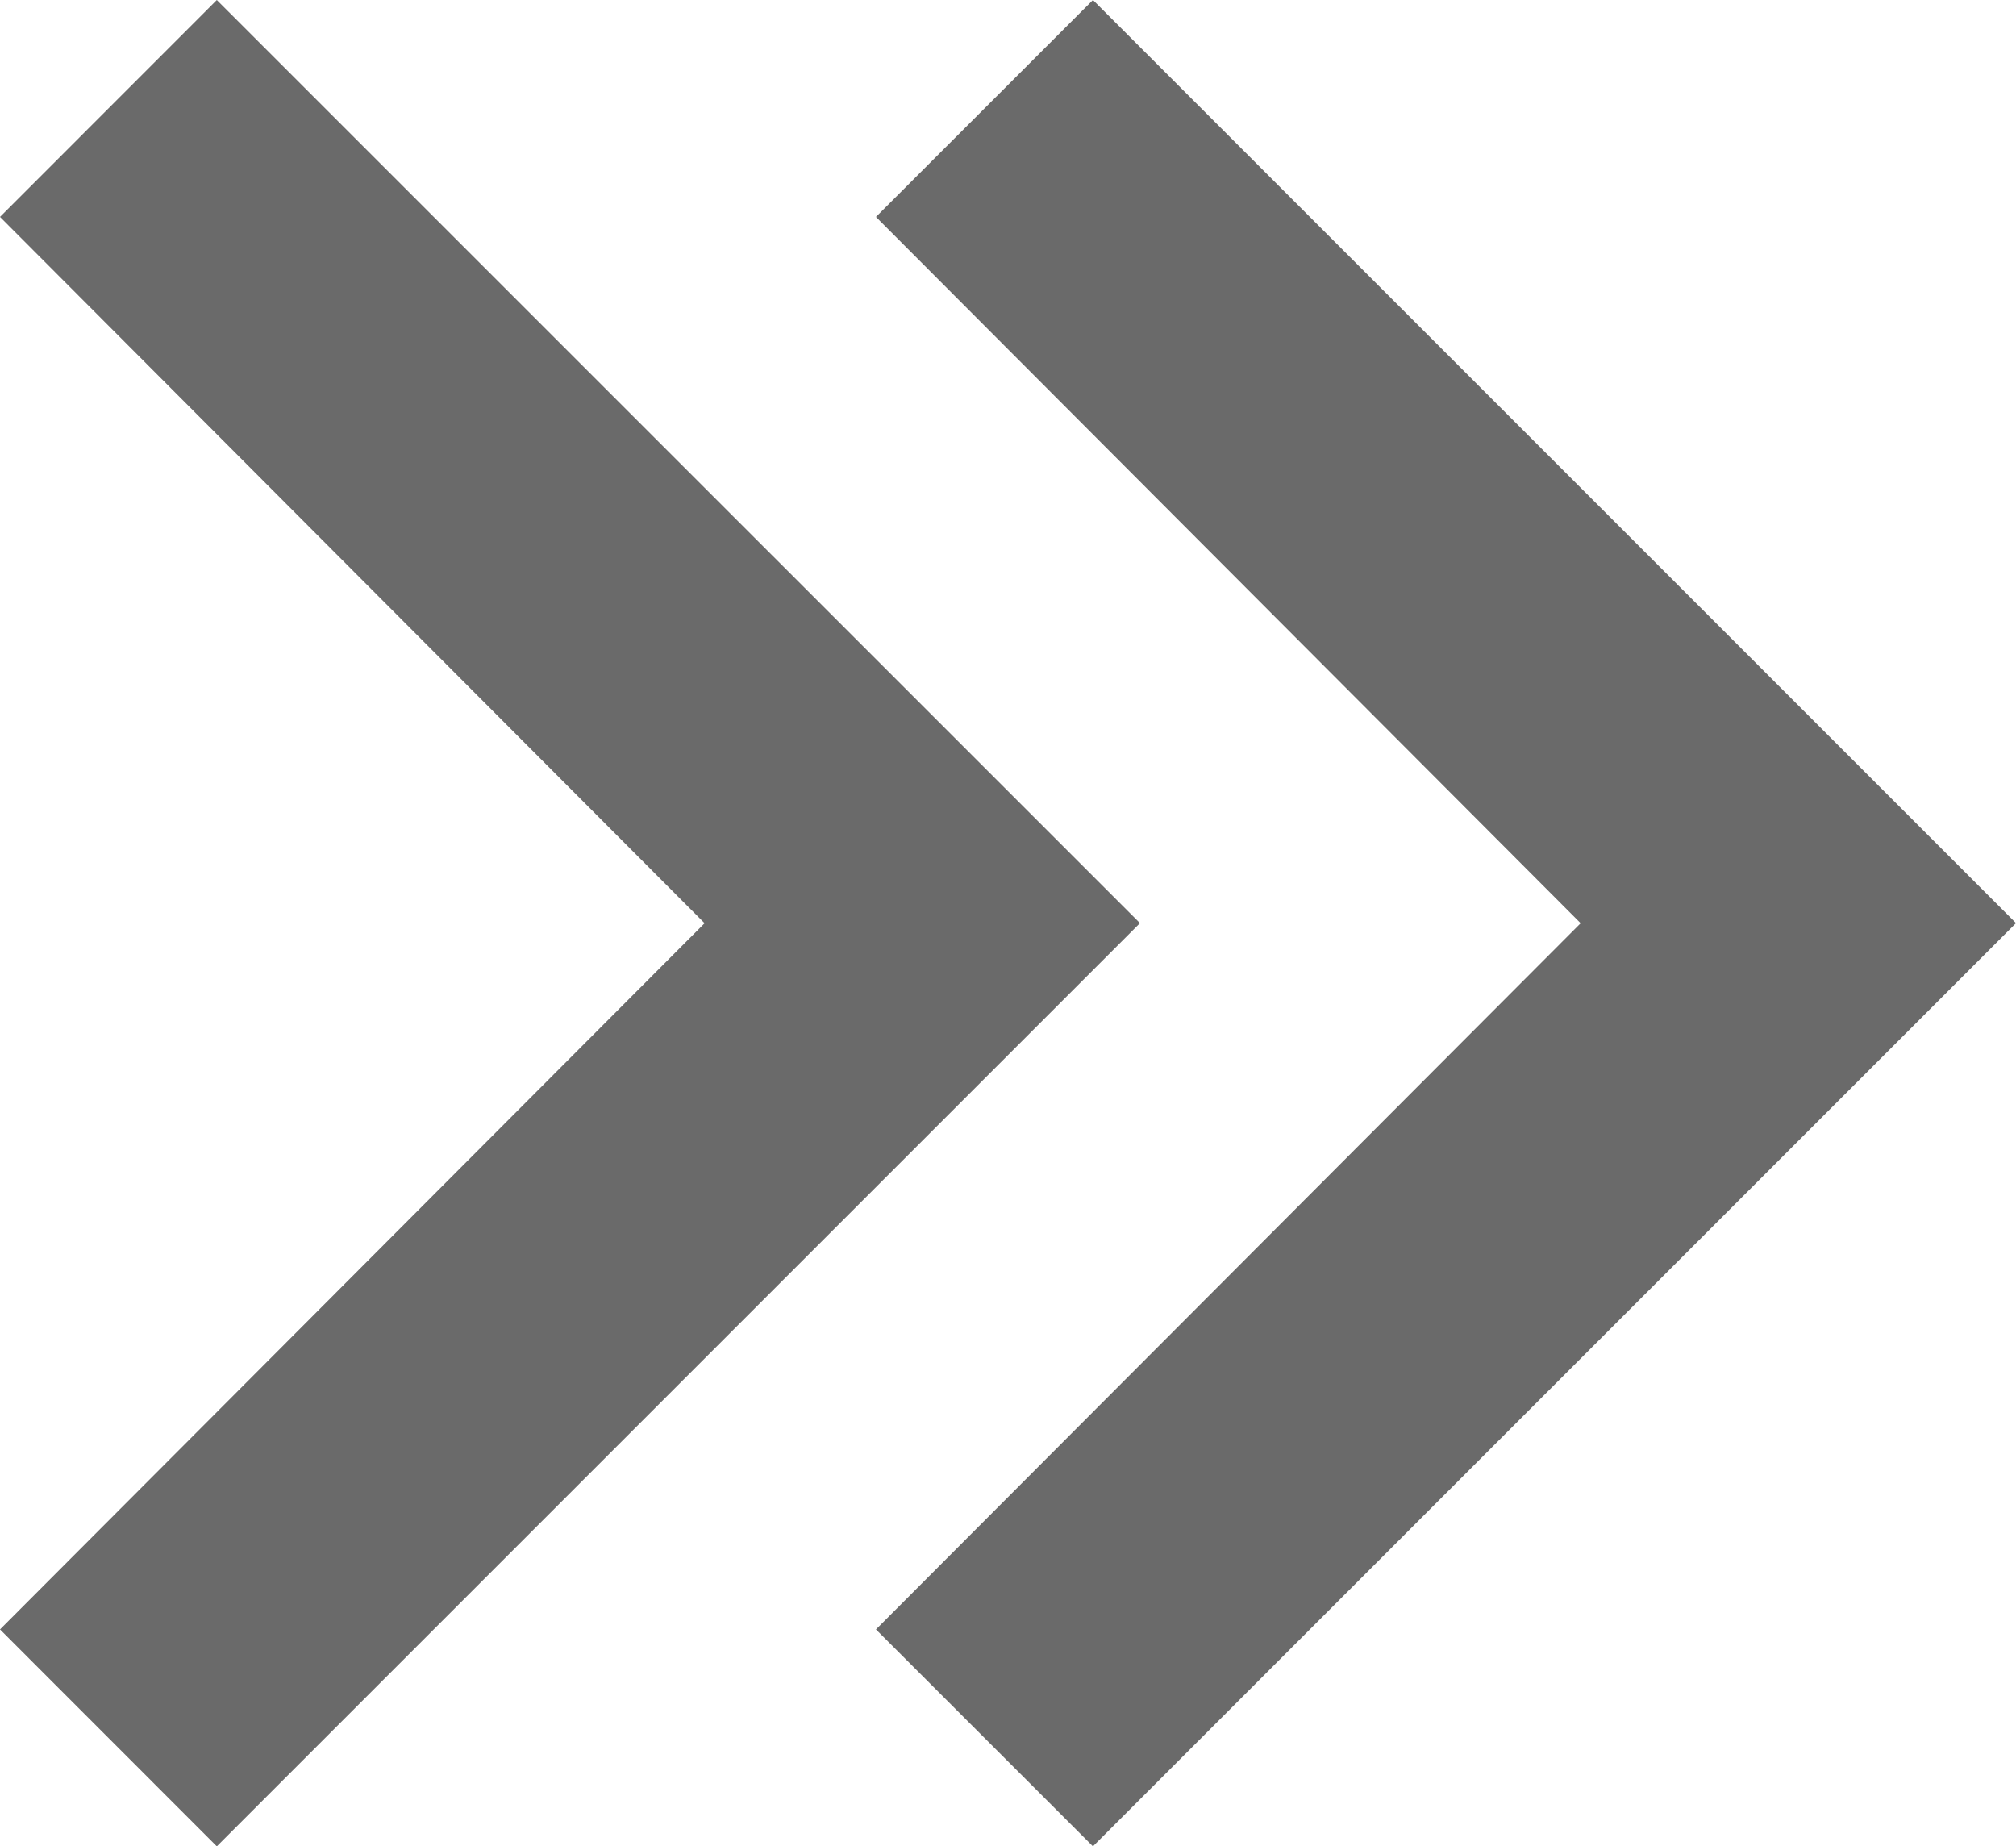 <svg xmlns="http://www.w3.org/2000/svg" width="22" height="20.147" viewBox="0 0 22 20.147">
  <path id="expand_icon" data-name="expand icon" d="M9.559,17.78l7.69-7.706L9.559,2.367,11.927,0,22,10.073,11.927,20.147ZM0,17.78l7.689-7.706L0,2.367,2.366,0,12.44,10.073,2.366,20.147Z" transform="translate(0 0)" fill="#6a6a6a"/>
</svg>
